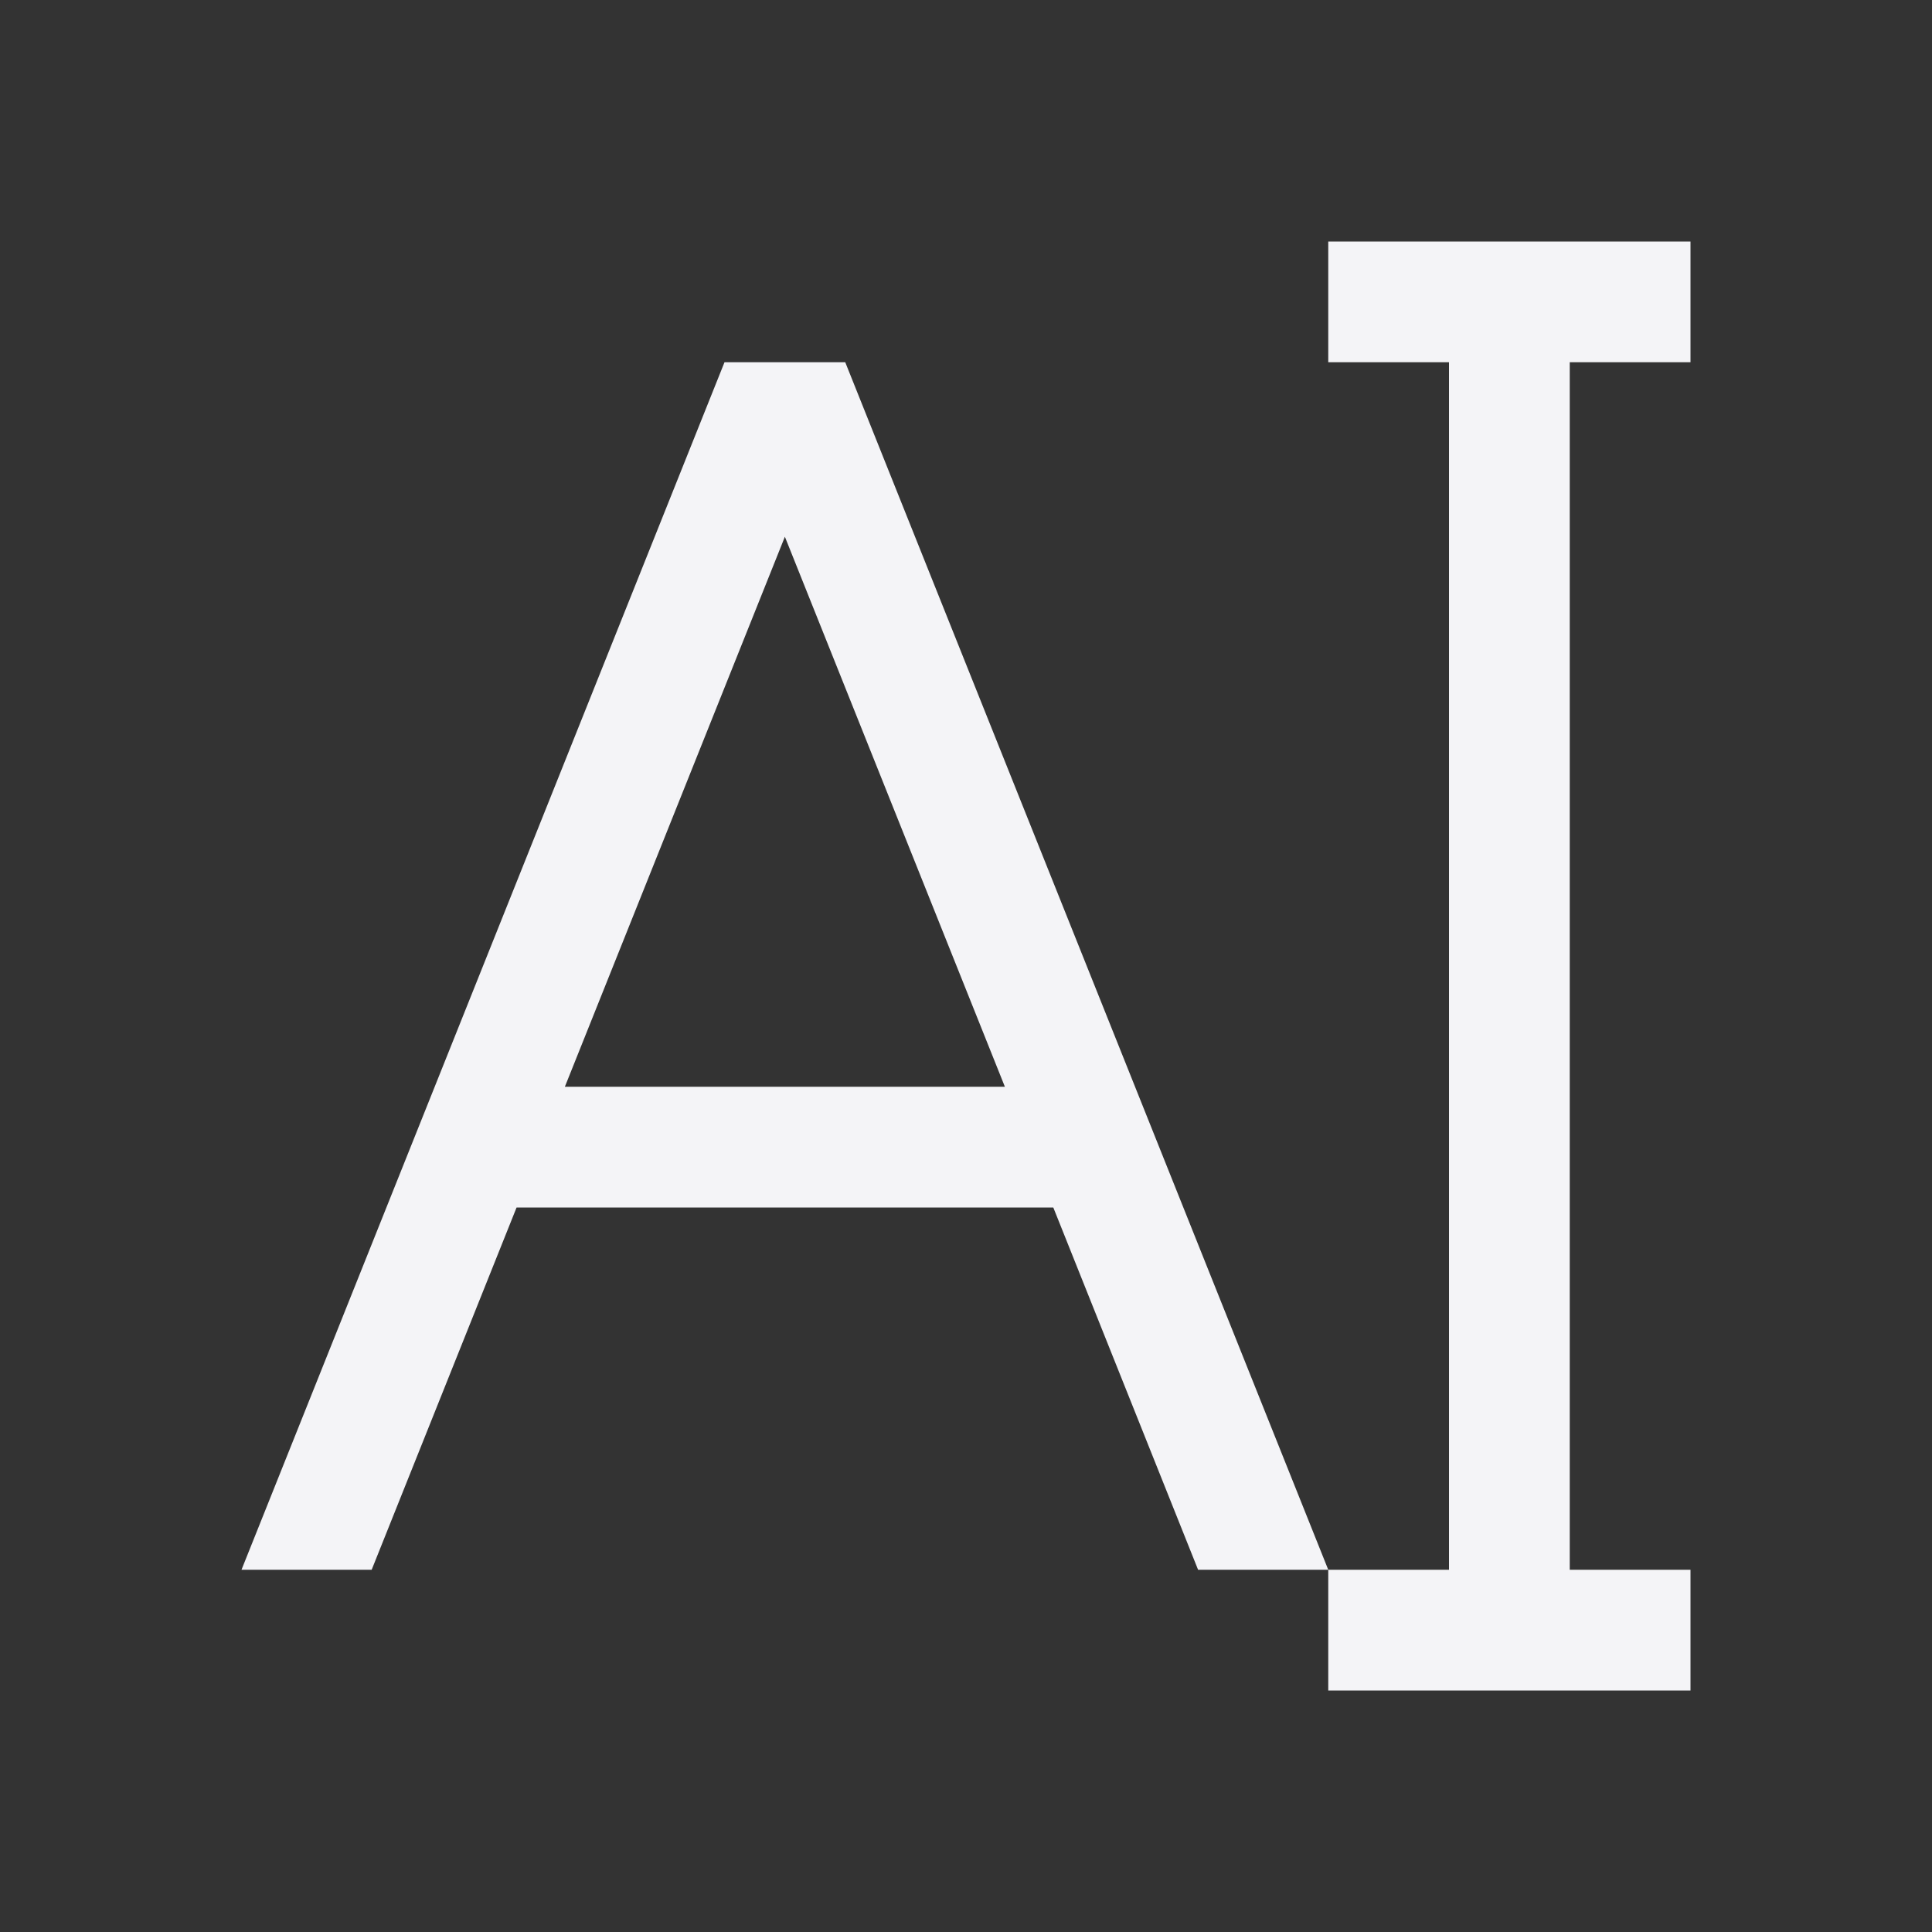 <svg xmlns="http://www.w3.org/2000/svg" style="fill-rule:evenodd;clip-rule:evenodd;stroke-linejoin:round;stroke-miterlimit:2" width="100%" height="100%" viewBox="0 0 16 16" xml:space="preserve">
 <rect x="0" y="0" width="16" height="16" fill="#333333" stroke="none"/>
 <defs>
  <style id="current-color-scheme" type="text/css">
   .ColorScheme-Text { color:#f4f4f7; } .ColorScheme-Highlight { color:#4285f4; } .ColorScheme-NeutralText { color:#ff9800; } .ColorScheme-PositiveText { color:#4caf50; } .ColorScheme-NegativeText { color:#f44336; }
  </style>
 </defs>
 <path style="fill:currentColor;" class="ColorScheme-Text" d="M11,2l0,1l1,0l0,10l-1,0l0,1l3,0l0,-1l-1,0l0,-10l1,0l0,-1l-3,0Zm-5,1l-4,10l1.078,0l1.2,-3l4.445,0l1.199,3l1.078,0l-4,-10l-1,0Zm0.5,1.445l1.822,4.555l-3.644,0l1.822,-4.555Z"/>
</svg>

